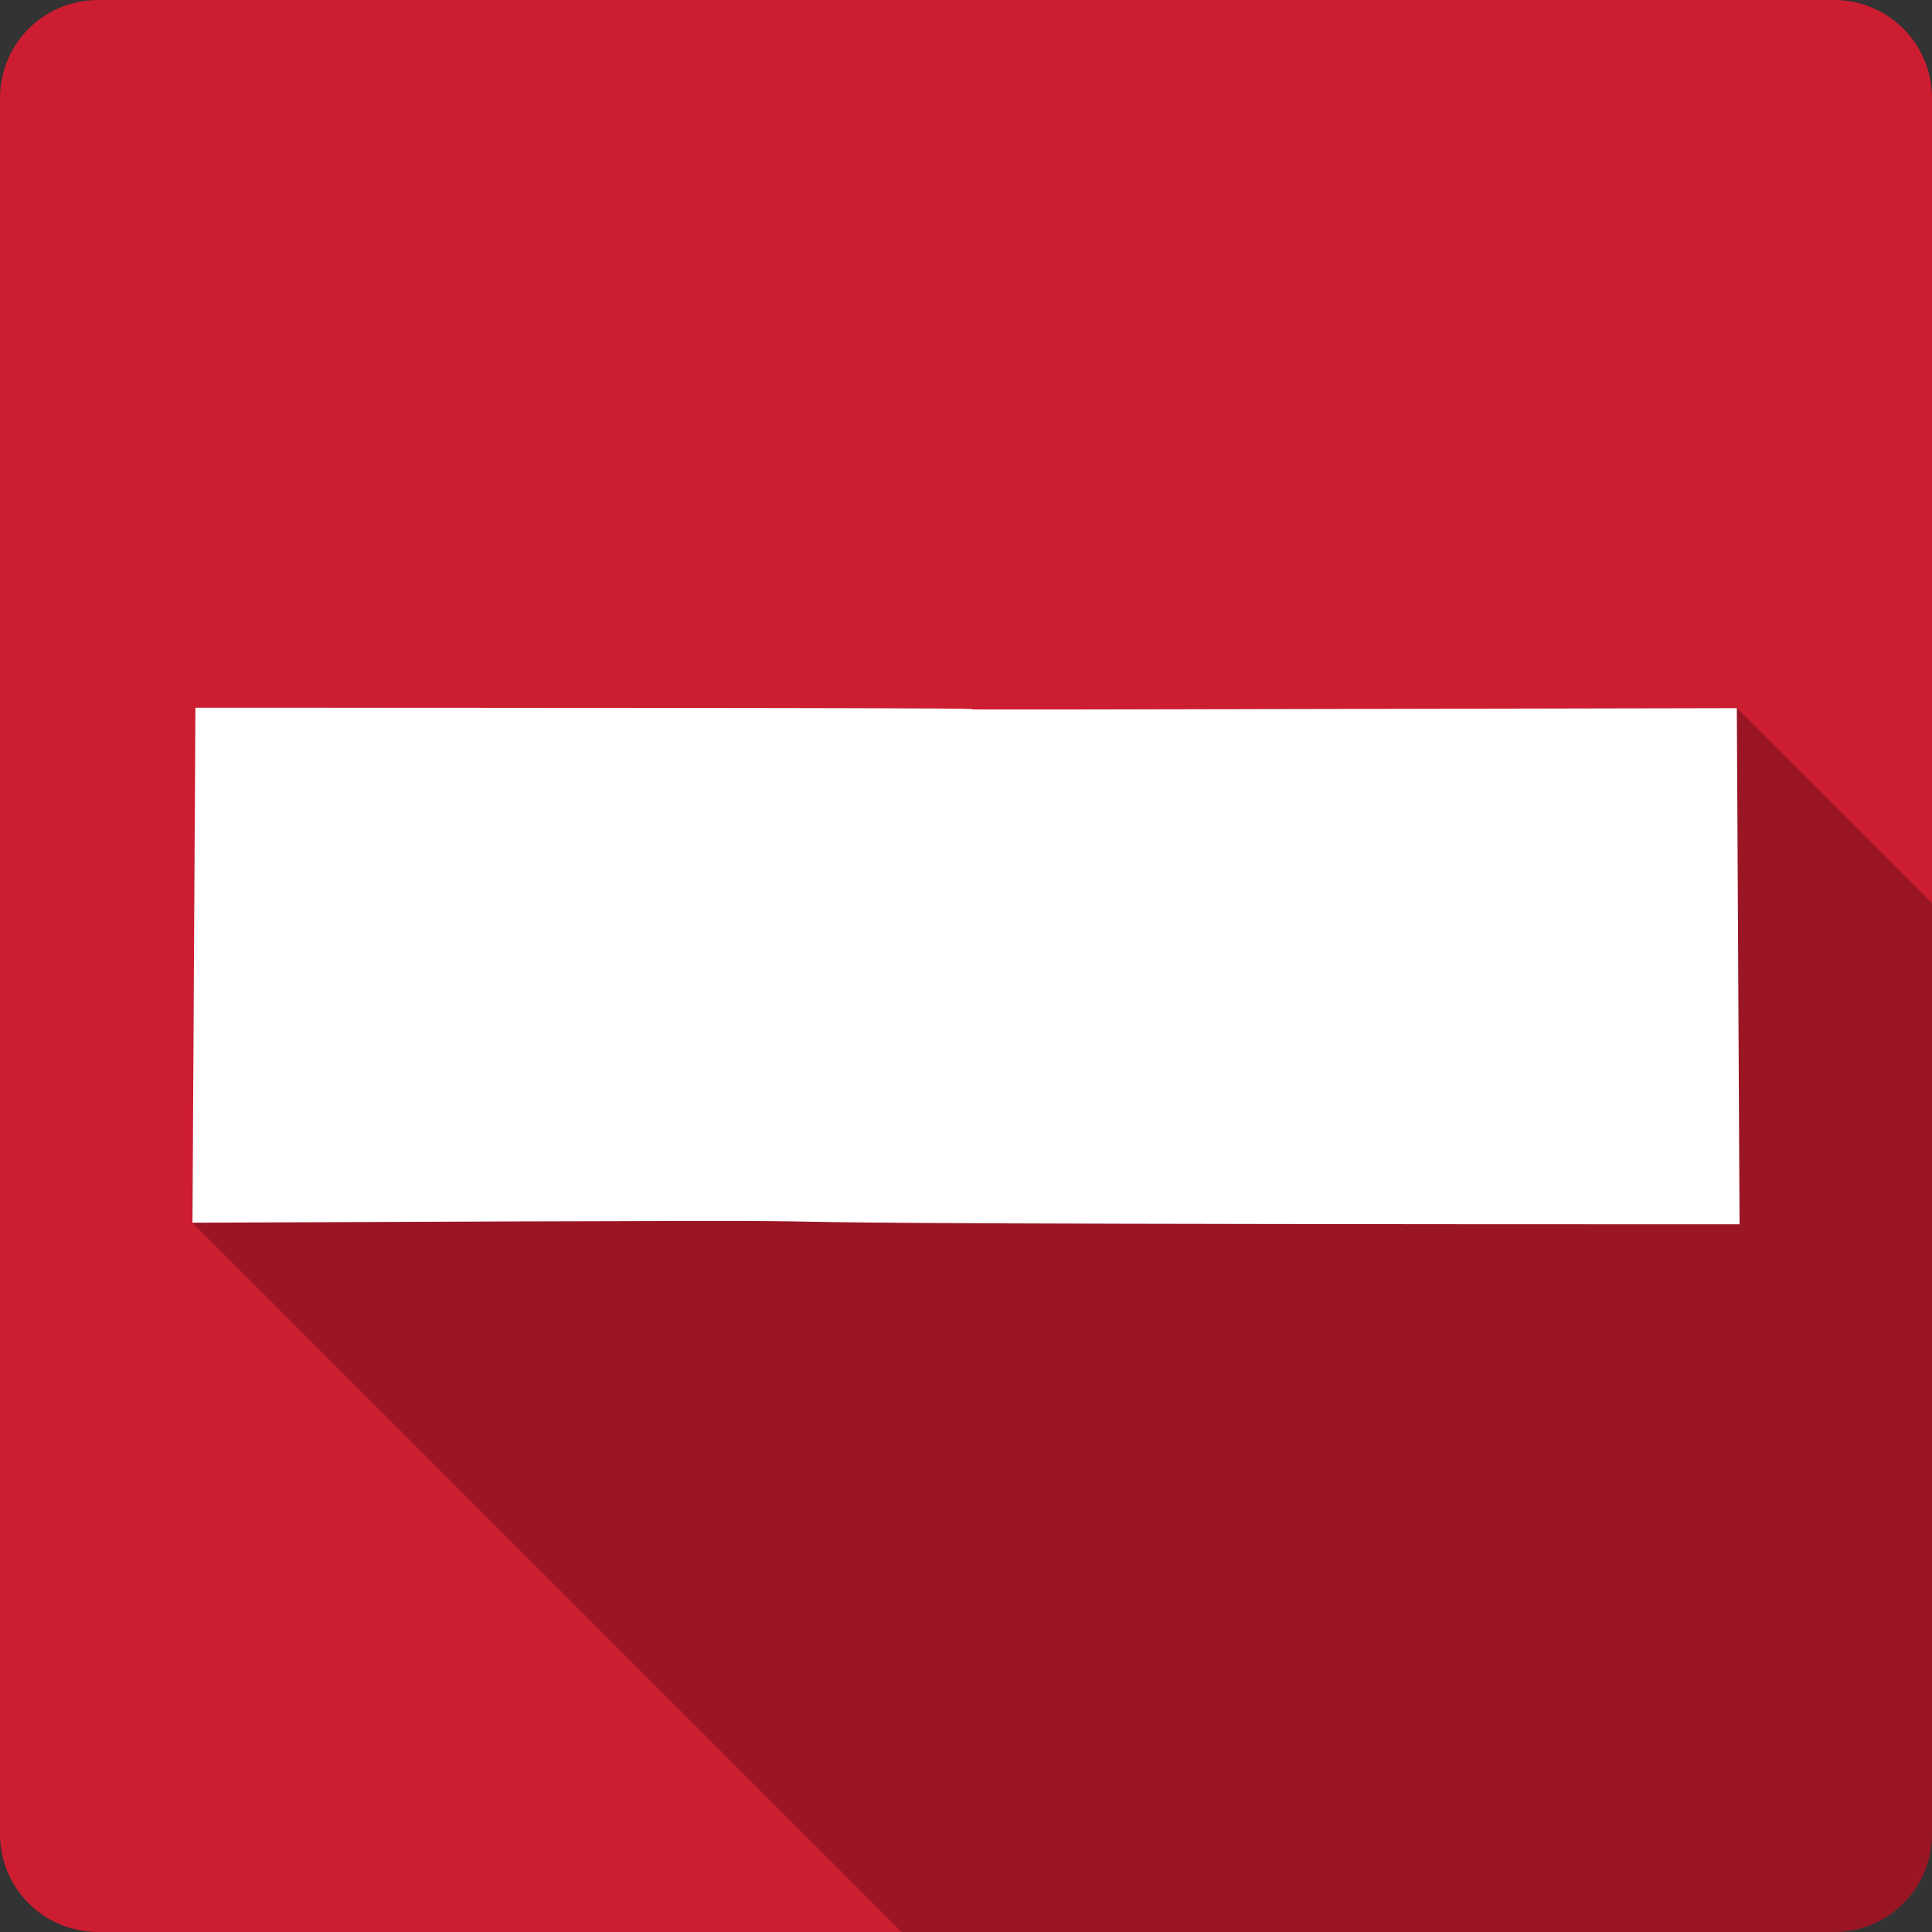 <?xml version="1.0" encoding="UTF-8" standalone="no"?>
<svg
   xmlns:dc="http://purl.org/dc/elements/1.1/"
   xmlns:cc="http://creativecommons.org/ns#"
   xmlns:rdf="http://www.w3.org/1999/02/22-rdf-syntax-ns#"
   xmlns:svg="http://www.w3.org/2000/svg"
   xmlns="http://www.w3.org/2000/svg"
   height="100%"
   width="100%"
   version="1.1"
   id="svg2"
   viewBox="0 0 512 512">
  <rect x="0" y="0" width="512" height="512" fill="#333333" stroke="none"/>
  <defs
     id="defs100" />
  <path
     style="fill:#cd1d31;fill-opacity:1;stroke:none"
     d="m 26,-4.2e-4 c -14.397,0 -26,11.603 -26,26 l 0,460 c 0,14.397 11.603,26 26,26 l 460,0 c 14.397,0 26,-11.603 26,-26 l 0,-460 c 0,-14.397 -11.603,-26 -26,-26 l -460,0 z"
     id="rect2986" />
  <path
     id="path3003"
     d="m 51.784,187.549 -0.779,136.482 0.002,0.002 c -0.002,10e-6 -0.003,-1e-5 -0.006,0 l 187.967,187.967 247.033,0 c 14.397,0 26,-11.603 26,-26 l 0,-246.615 -51.723,-51.723 c -101.529,0.222 -152.399,0.327 -177.793,0.359 -20.811,0.026 -24.32,0.004 -24.773,-0.043 l -0.065,-0.065 c -0.143,-0.143 -12.286,-0.365 -205.863,-0.365 z"
     style="opacity:0.25;fill:#000000" />
  <path
     style="fill:#ffffff"
     id="path8"
     d="m 51.005,324.032 0.778,-136.482 c 413.551,0 -0.971,1.009 408.494,0.113 l 0.723,136.786 c -407.79,0 -112.278,-1.673 -410,-0.416" />
</svg>
